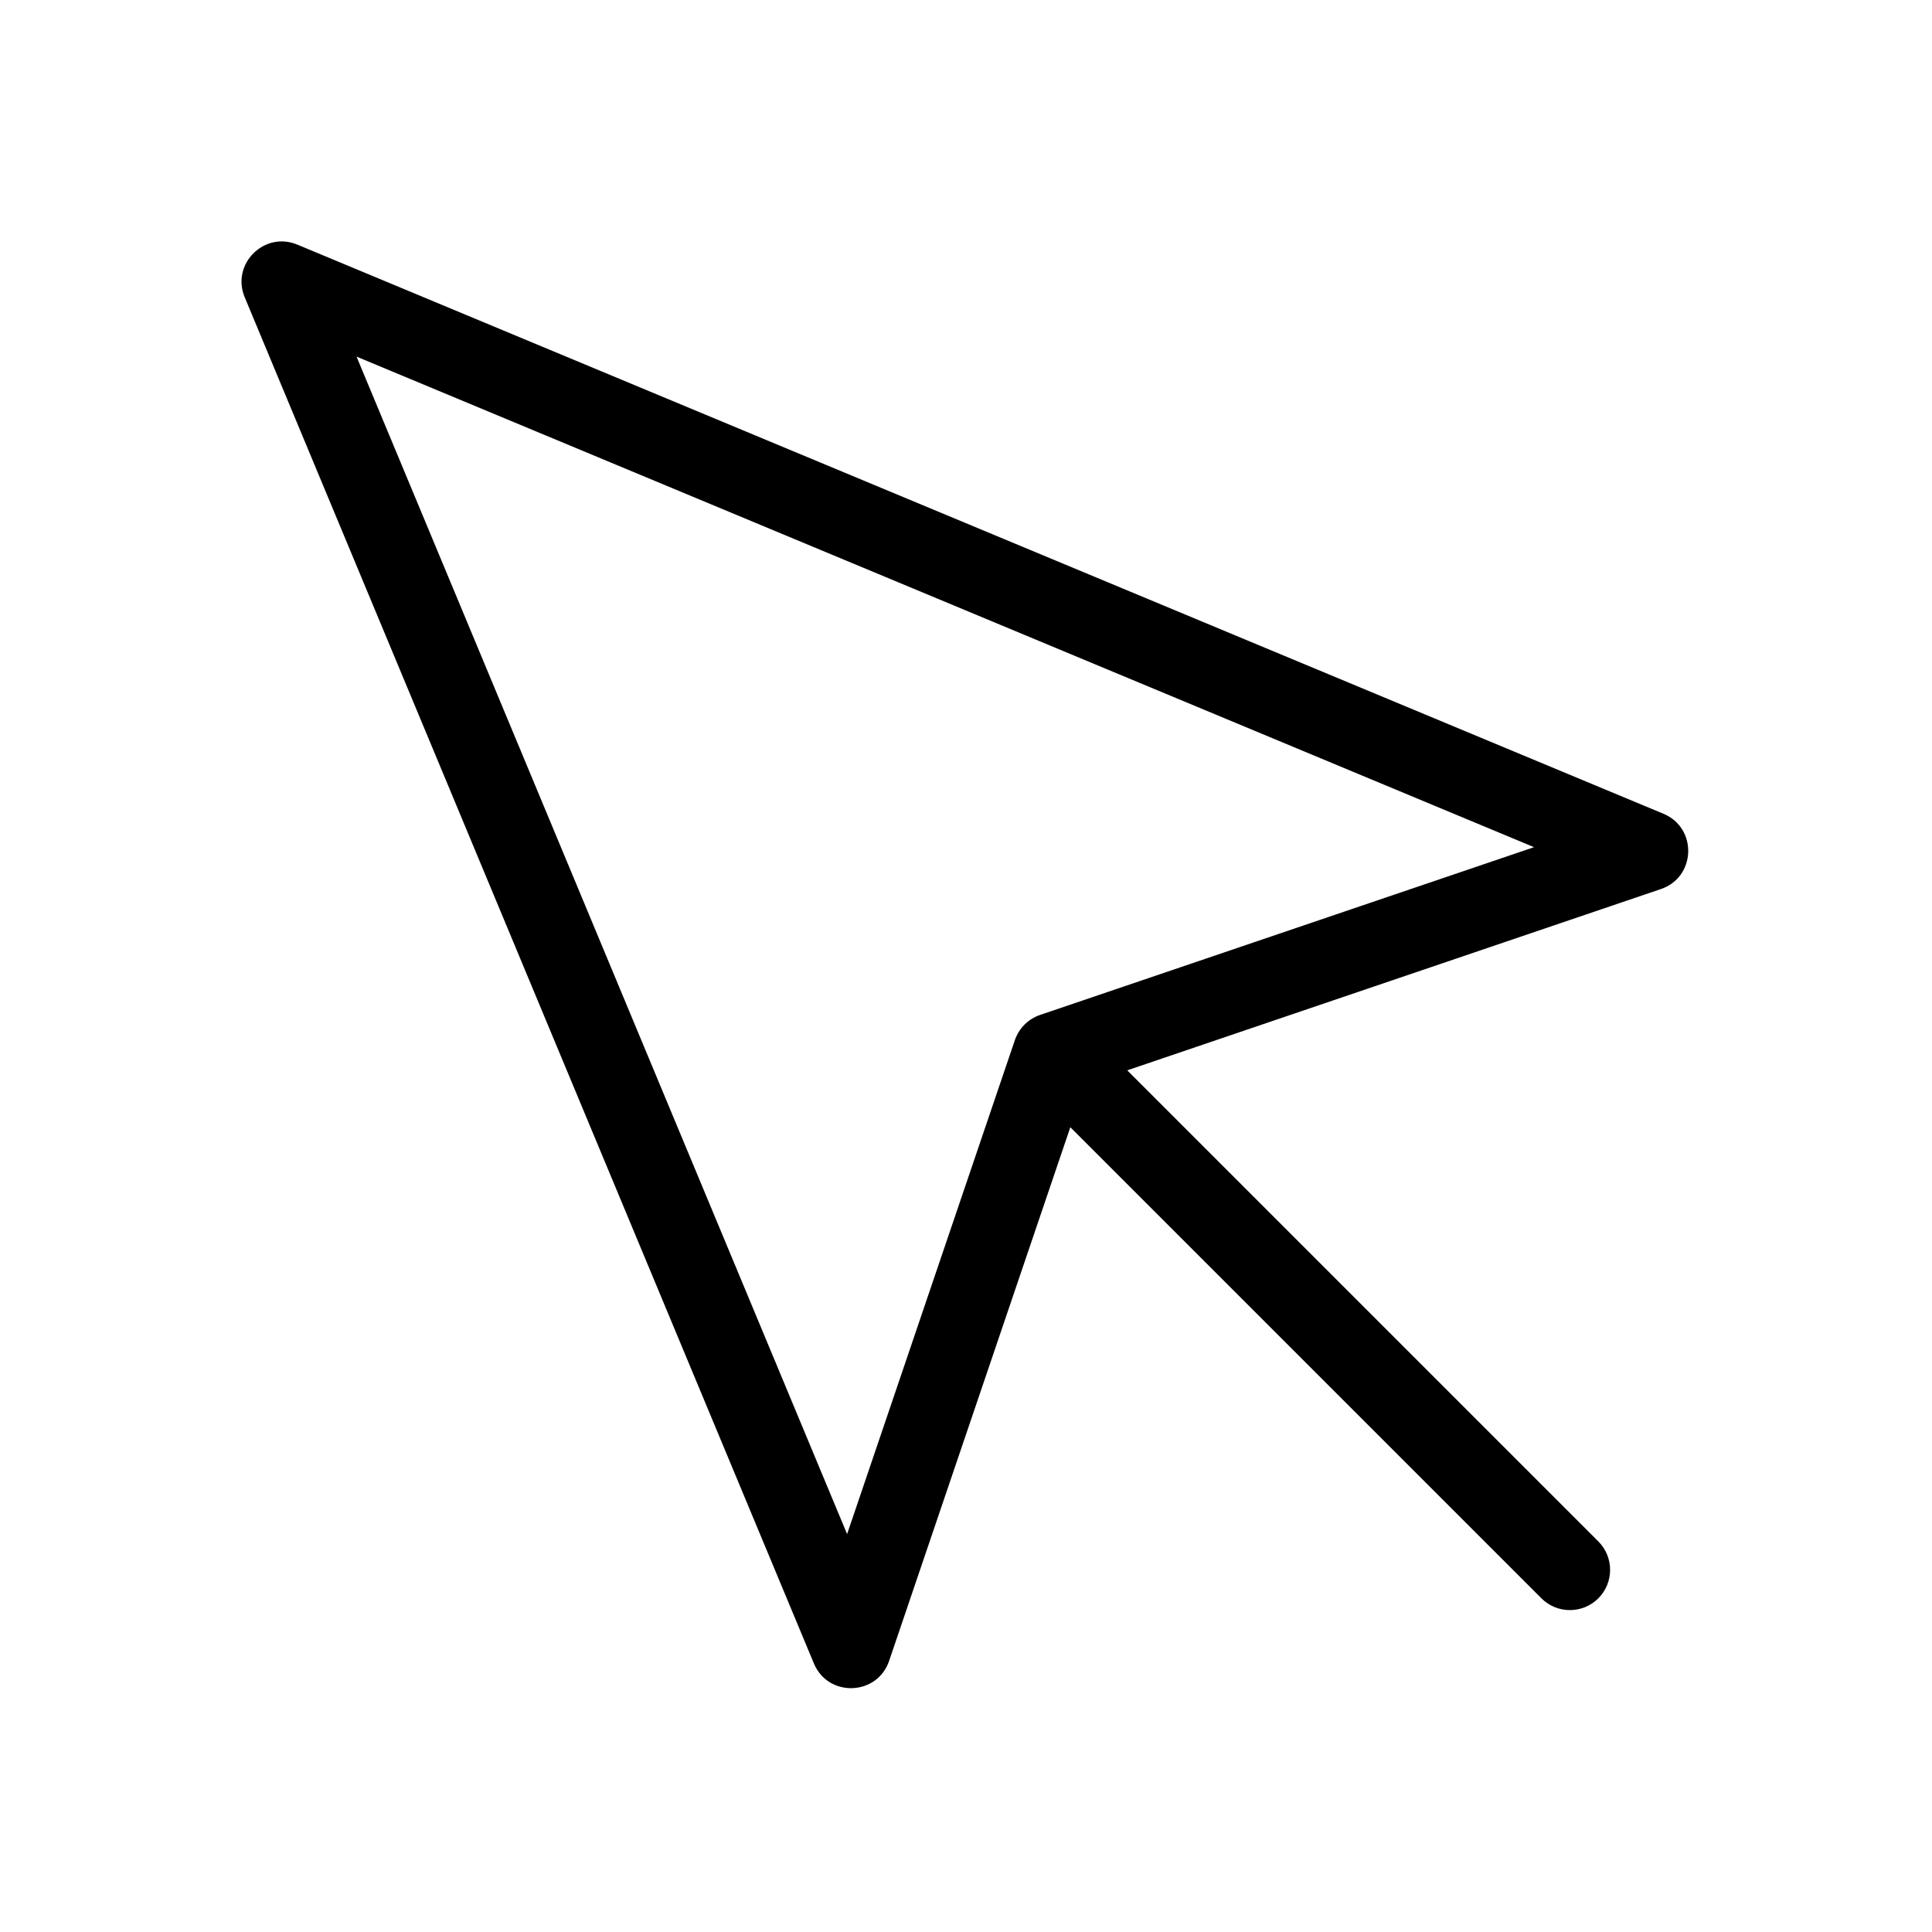 <svg height="24" viewBox="0 0 24 24" width="24" xmlns="http://www.w3.org/2000/svg"><path d="m14.003 13.296 5.852 5.852c.195.195.195.512 0 .707-.195.195-.512.195-.707 0l-5.852-5.852-2.251 6.629c-.148.436-.758.457-.935.031l-7.07-16.97c-.172-.412.242-.826.654-.654l16.97 7.07c.425.177.405.787-.031.935zm-9.574-8.866 6.094 14.627 2.084-6.136c.05-.147.166-.263.313-.313l6.136-2.084z"/></svg>